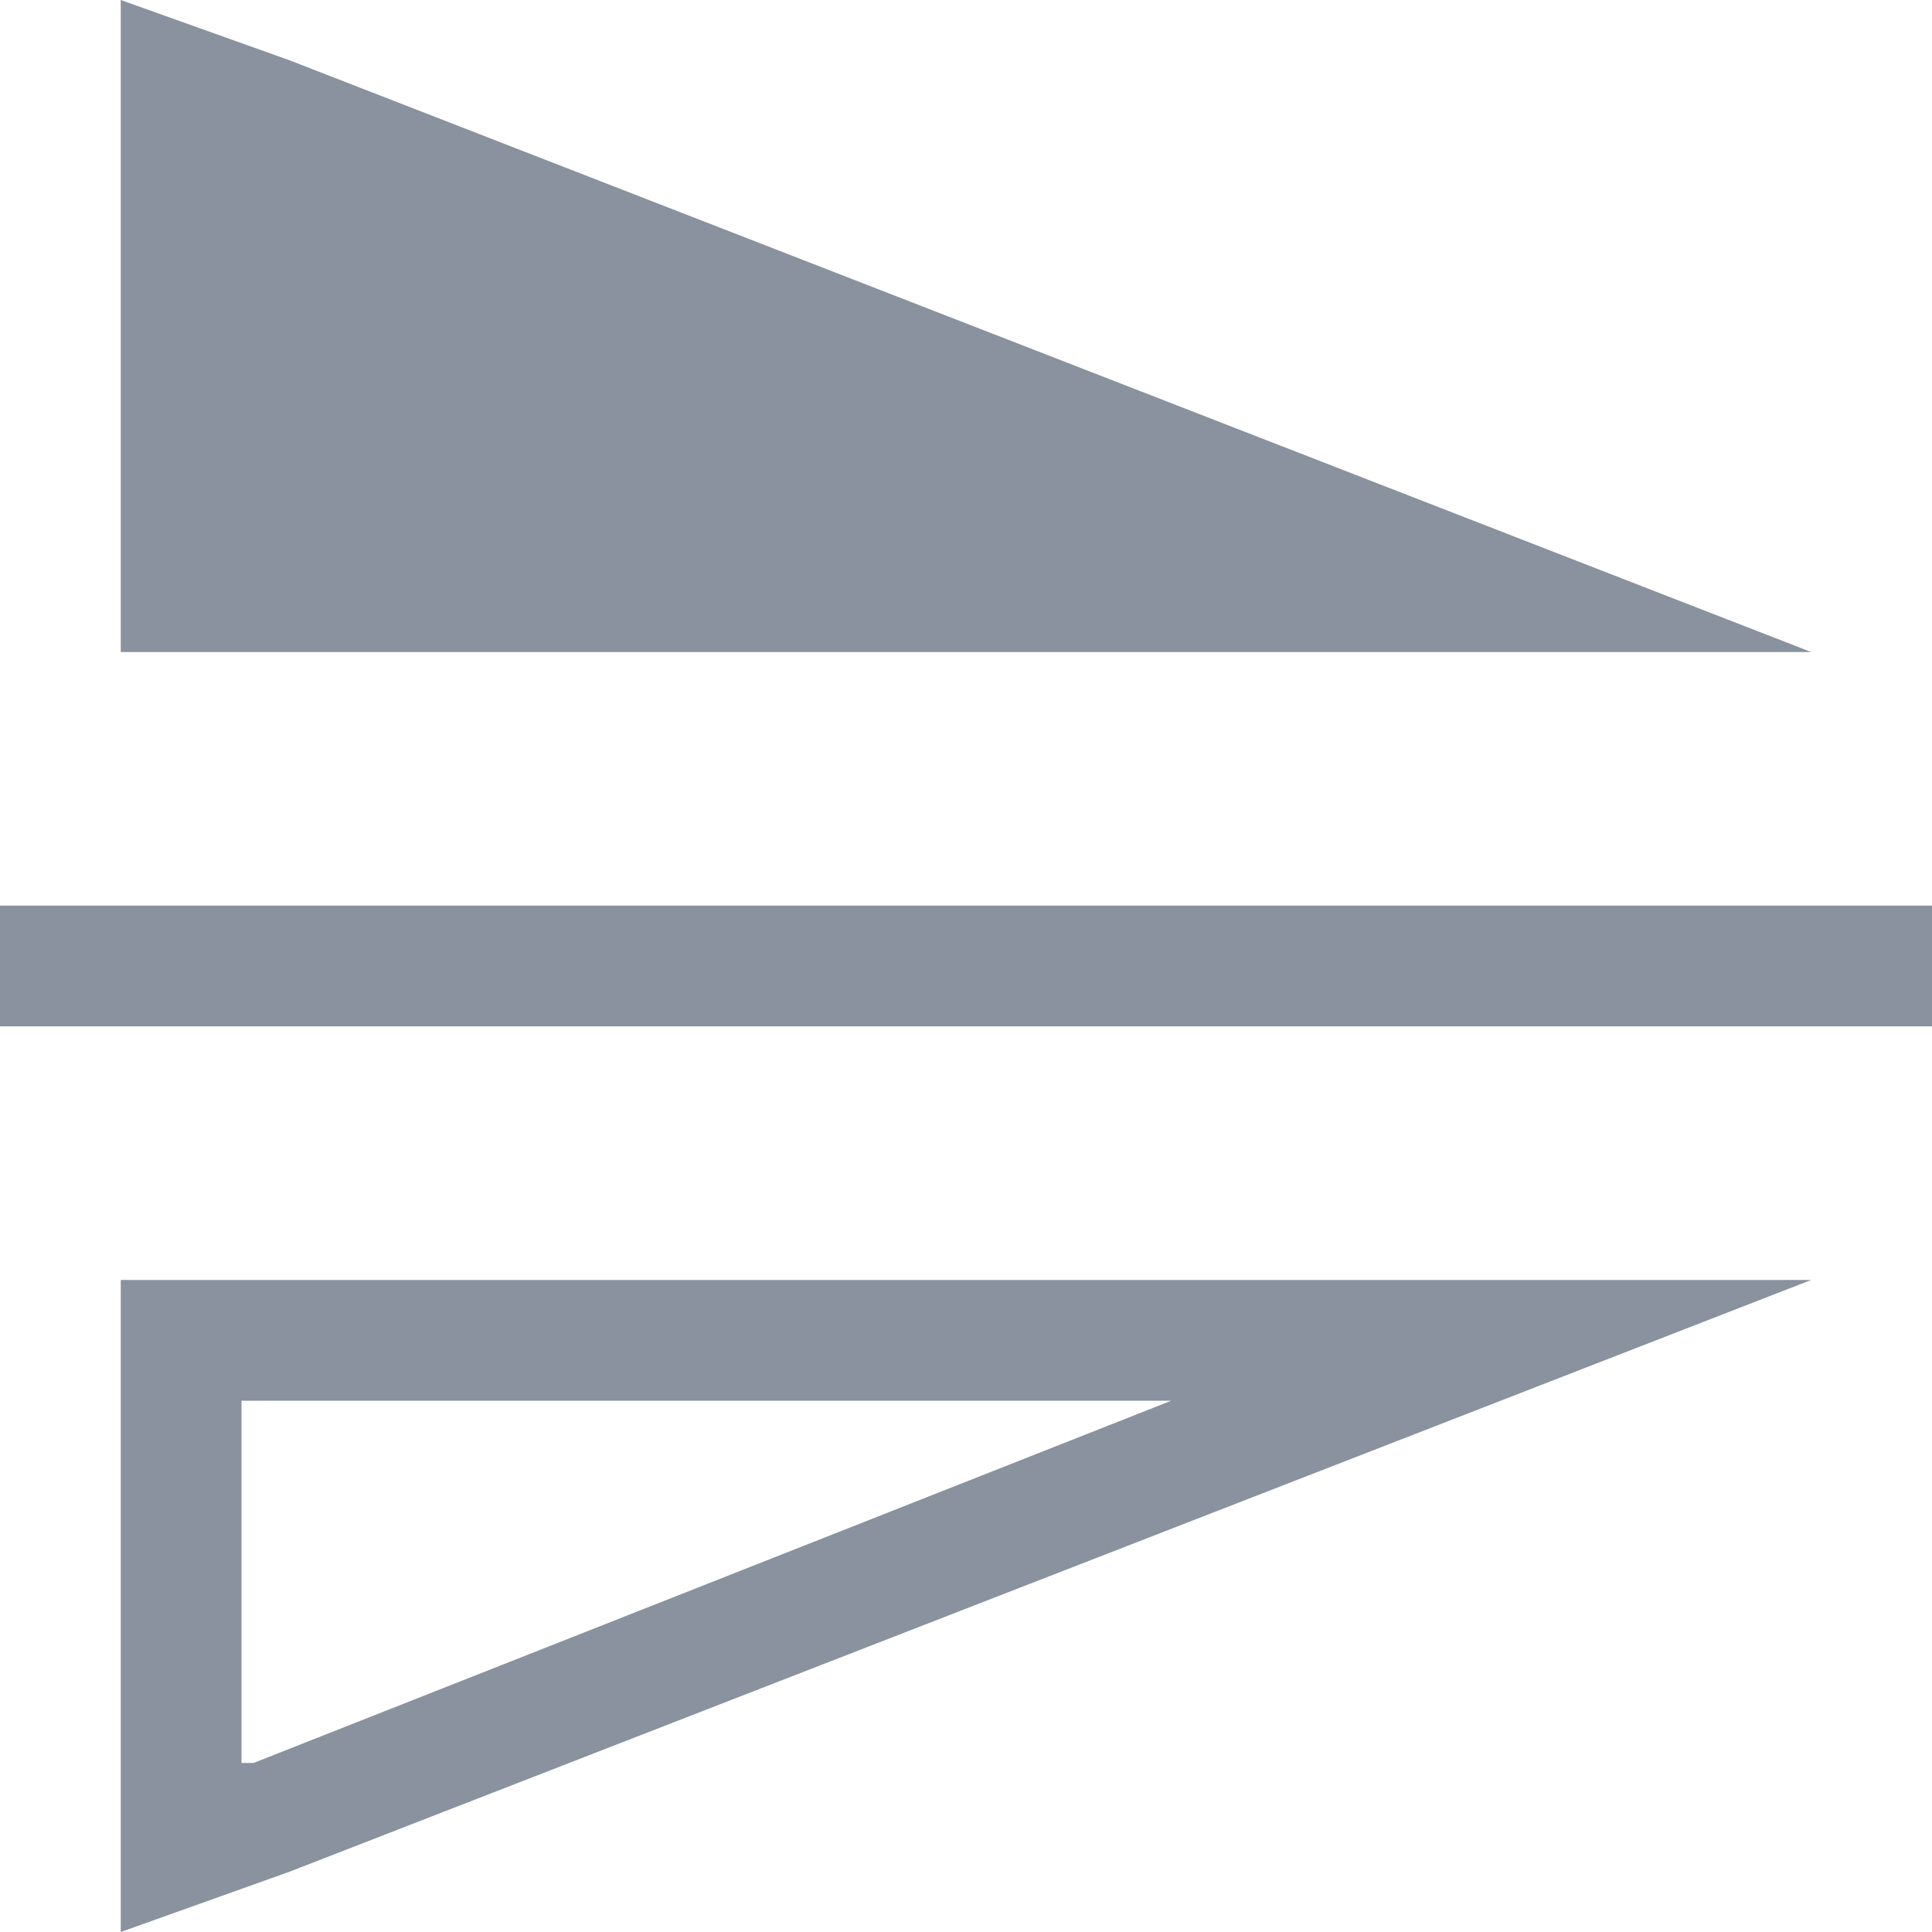 <?xml version="1.0" encoding="utf-8"?>
<!-- Generator: Adobe Illustrator 21.0.0, SVG Export Plug-In . SVG Version: 6.00 Build 0)  -->
<svg version="1.1" id="Слой_1" xmlns="http://www.w3.org/2000/svg" xmlns:xlink="http://www.w3.org/1999/xlink" x="0px" y="0px"
	 viewBox="0 0 16 16" style="enable-background:new 0 0 16 16;" xml:space="preserve">
<style type="text/css">
	.st0{fill:#89929E;}
</style>
<title>Group</title>
<desc>Created with Sketch.</desc>
<g>
	<path class="st0" d="M1,16l1.4-0.5L15,10.6H1V16z M2,11.6h7.7l-7.6,3l-0.1,0V11.6z"/>
	<polygon class="st0" points="2.4,0.5 1,0 1,5.4 15,5.4 	"/>
	<rect y="7.5" class="st0" width="16" height="1"/>
</g>
</svg>
